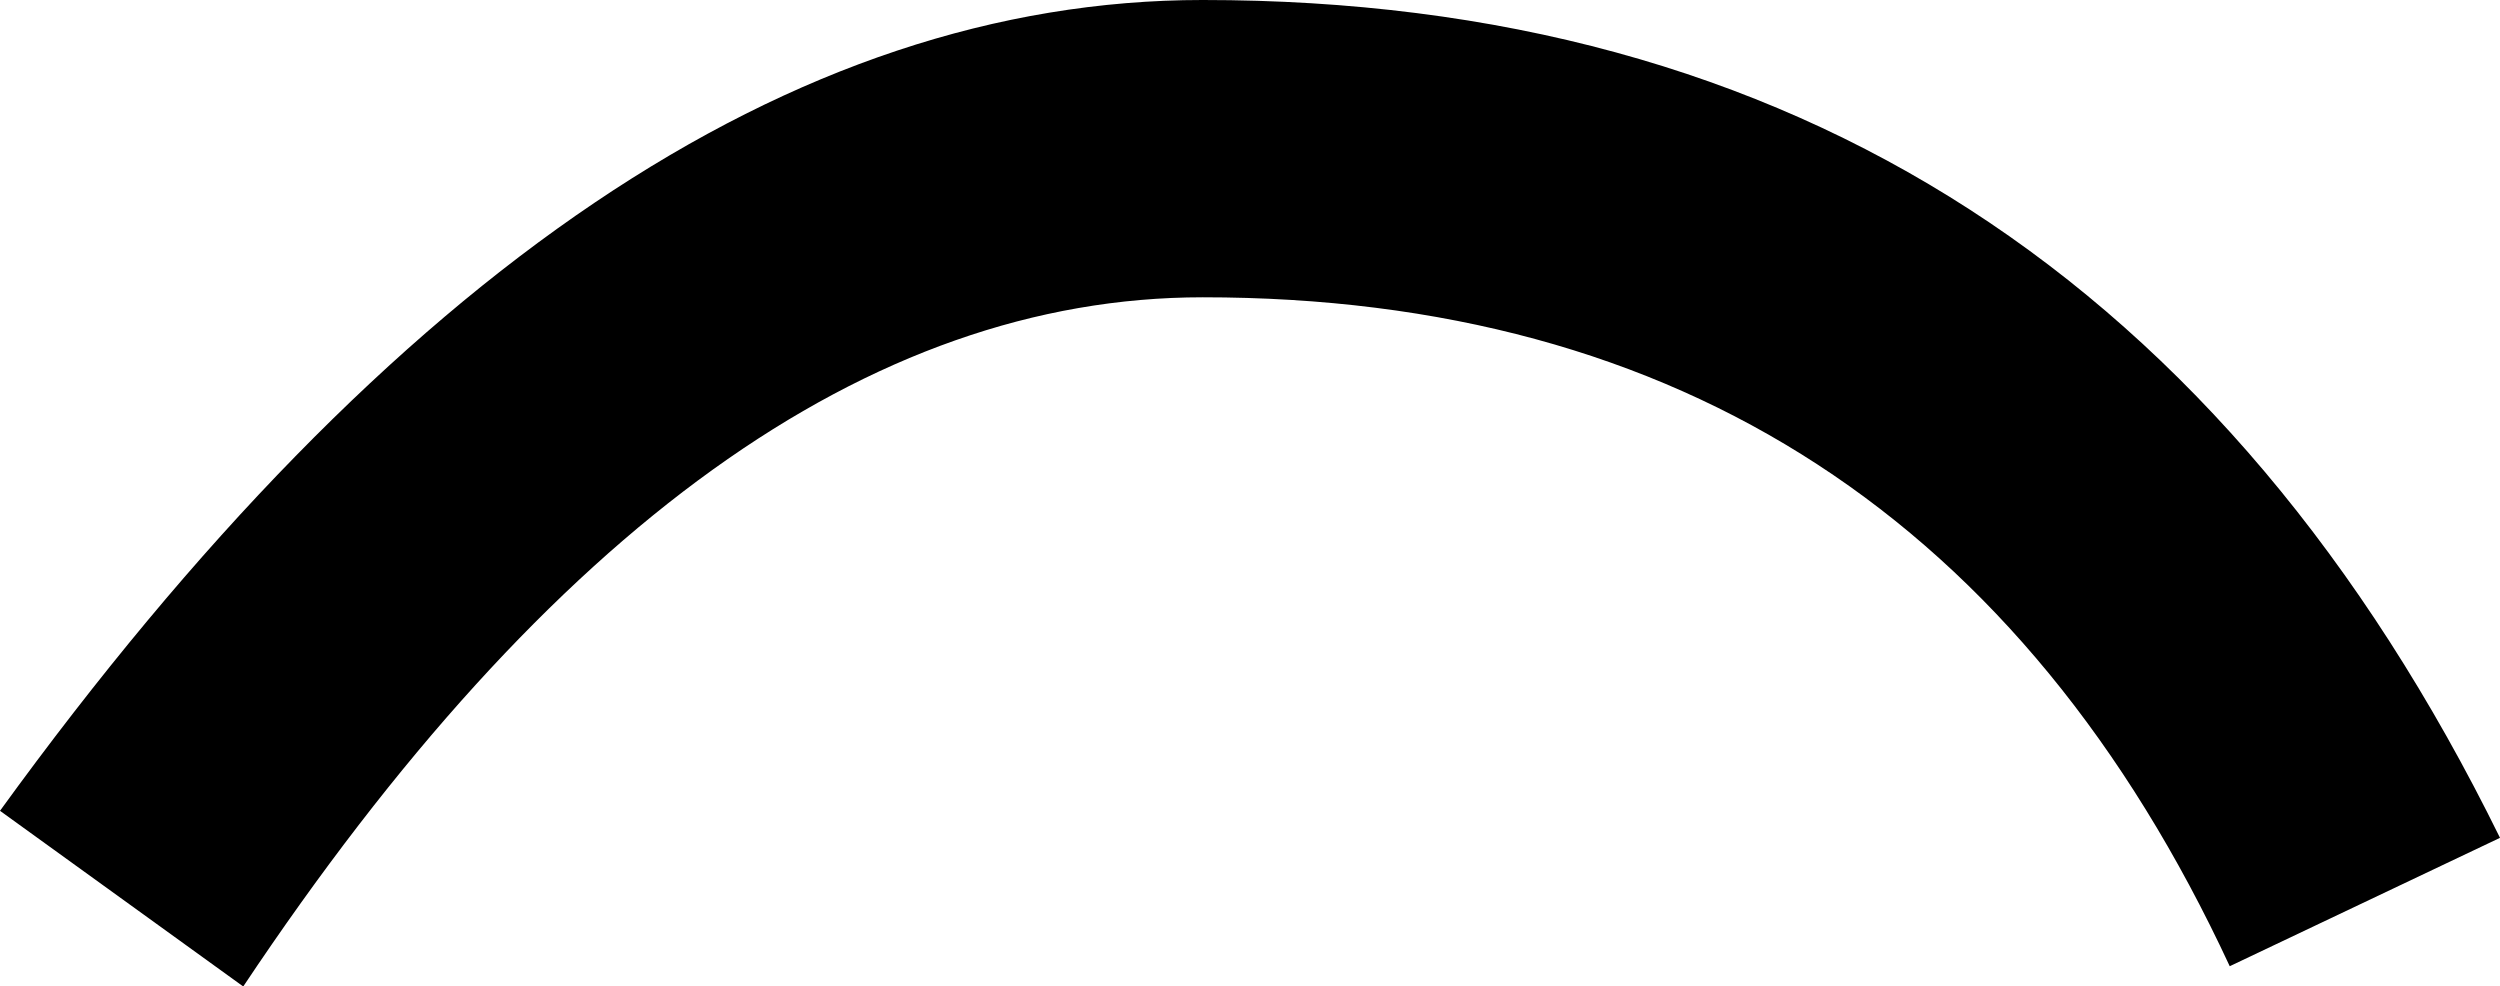 <?xml version="1.0" encoding="UTF-8" standalone="no"?>
<!-- Created with Inkscape (http://www.inkscape.org/) -->

<svg
   xmlns:dc="http://purl.org/dc/elements/1.1/"
   xmlns:cc="http://creativecommons.org/ns#"
   xmlns:rdf="http://www.w3.org/1999/02/22-rdf-syntax-ns#"
   xmlns:svg="http://www.w3.org/2000/svg"
   xmlns="http://www.w3.org/2000/svg"
   version="1.1"
   width="37"
   height="14.6"
   viewBox="0 -200 370 146"
   id="svg3013">
  <defs
     id="defs3021" />
  <g
     transform="matrix(1,0,0,-1,-61,532)"
     id="g3015">
    <path
       d="m 431,608 -40,-19 q -46,99 -152,99 -74,0 -142,-102 l -36,26 q 87,120 178,120 131,0 192,-124 z"
       id="path3017"
       style="fill:currentColor" />
  </g>
</svg>
